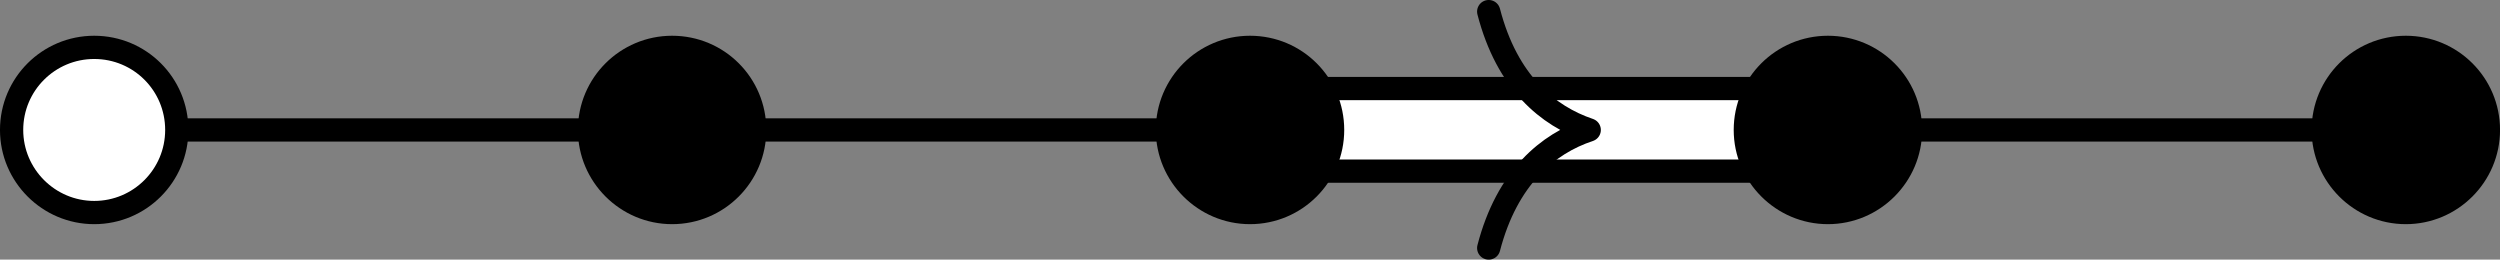 <?xml version='1.0' encoding='UTF-8'?>
<!-- This file was generated by dvisvgm 2.9.1 -->
<svg version='1.1' xmlns='http://www.w3.org/2000/svg' xmlns:xlink='http://www.w3.org/1999/xlink' width='60.091pt' height='6.24pt' viewBox='46.719 299.534 60.091 6.24'>
<rect x="46.719" y="299.534" width="60.091" height="6.24" fill="#808080" stroke="none"/>
<g id='page1' transform='matrix(1.4 0 0 1.4 0 0)'>
<path d='M44.91 216.184H54.832' fill='#fff'/>
<path d='M44.91 216.184H54.832' stroke='#000' fill='none' stroke-width='.399' stroke-miterlimit='10'/>
<path d='M64.754 216.184H74.676' fill='#fff'/>
<path d='M64.754 216.184H74.676' stroke='#000' fill='none' stroke-width='.399' stroke-miterlimit='10'/>
<path d='M54.832 216.184V215.473H64.754V216.184V216.891H54.832Z' fill='#fff'/>
<path d='M54.832 216.184V215.473H64.754V216.184V216.891H54.832Z' stroke='#000' fill='none' stroke-width='.399' stroke-miterlimit='10'/>
<path d='M58.93 214.152C59.246 215.371 59.949 215.945 60.656 216.184C59.949 216.418 59.246 216.996 58.93 218.211' stroke='#000' fill='none' stroke-width='.399' stroke-miterlimit='10' stroke-linecap='round' stroke-linejoin='round'/>
<path d='M34.988 216.184H44.91' fill='#fff'/>
<path d='M34.988 216.184H44.91' stroke='#000' fill='none' stroke-width='.399' stroke-miterlimit='10'/>
<path d='M46.328 216.184C46.328 215.398 45.695 214.766 44.91 214.766C44.129 214.766 43.492 215.398 43.492 216.184C43.492 216.965 44.129 217.602 44.91 217.602C45.695 217.602 46.328 216.965 46.328 216.184Z'/>
<path d='M46.328 216.184C46.328 215.398 45.695 214.766 44.91 214.766C44.129 214.766 43.492 215.398 43.492 216.184C43.492 216.965 44.129 217.602 44.91 217.602C45.695 217.602 46.328 216.965 46.328 216.184Z' stroke='#000' fill='none' stroke-width='.399' stroke-miterlimit='10'/>
<path d='M56.25 216.184C56.25 215.398 55.617 214.766 54.832 214.766C54.051 214.766 53.414 215.398 53.414 216.184C53.414 216.965 54.051 217.602 54.832 217.602C55.617 217.602 56.25 216.965 56.25 216.184Z'/>
<path d='M56.25 216.184C56.25 215.398 55.617 214.766 54.832 214.766C54.051 214.766 53.414 215.398 53.414 216.184C53.414 216.965 54.051 217.602 54.832 217.602C55.617 217.602 56.25 216.965 56.25 216.184Z' stroke='#000' fill='none' stroke-width='.399' stroke-miterlimit='10'/>
<path d='M66.172 216.184C66.172 215.398 65.535 214.766 64.754 214.766C63.973 214.766 63.336 215.398 63.336 216.184C63.336 216.965 63.973 217.602 64.754 217.602C65.535 217.602 66.172 216.965 66.172 216.184Z'/>
<path d='M66.172 216.184C66.172 215.398 65.535 214.766 64.754 214.766C63.973 214.766 63.336 215.398 63.336 216.184C63.336 216.965 63.973 217.602 64.754 217.602C65.535 217.602 66.172 216.965 66.172 216.184Z' stroke='#000' fill='none' stroke-width='.399' stroke-miterlimit='10'/>
<path d='M76.094 216.184C76.094 215.398 75.457 214.766 74.676 214.766C73.894 214.766 73.258 215.398 73.258 216.184C73.258 216.965 73.894 217.602 74.676 217.602C75.457 217.602 76.094 216.965 76.094 216.184Z'/>
<path d='M76.094 216.184C76.094 215.398 75.457 214.766 74.676 214.766C73.894 214.766 73.258 215.398 73.258 216.184C73.258 216.965 73.894 217.602 74.676 217.602C75.457 217.602 76.094 216.965 76.094 216.184Z' stroke='#000' fill='none' stroke-width='.399' stroke-miterlimit='10'/>
<path d='M36.406 216.184C36.406 215.398 35.773 214.766 34.988 214.766C34.207 214.766 33.57 215.398 33.57 216.184C33.57 216.965 34.207 217.602 34.988 217.602C35.773 217.602 36.406 216.965 36.406 216.184Z' fill='#fff'/>
<path d='M36.406 216.184C36.406 215.398 35.773 214.766 34.988 214.766C34.207 214.766 33.57 215.398 33.57 216.184C33.57 216.965 34.207 217.602 34.988 217.602C35.773 217.602 36.406 216.965 36.406 216.184Z' stroke='#000' fill='none' stroke-width='.399' stroke-miterlimit='10'/>
</g>
</svg>